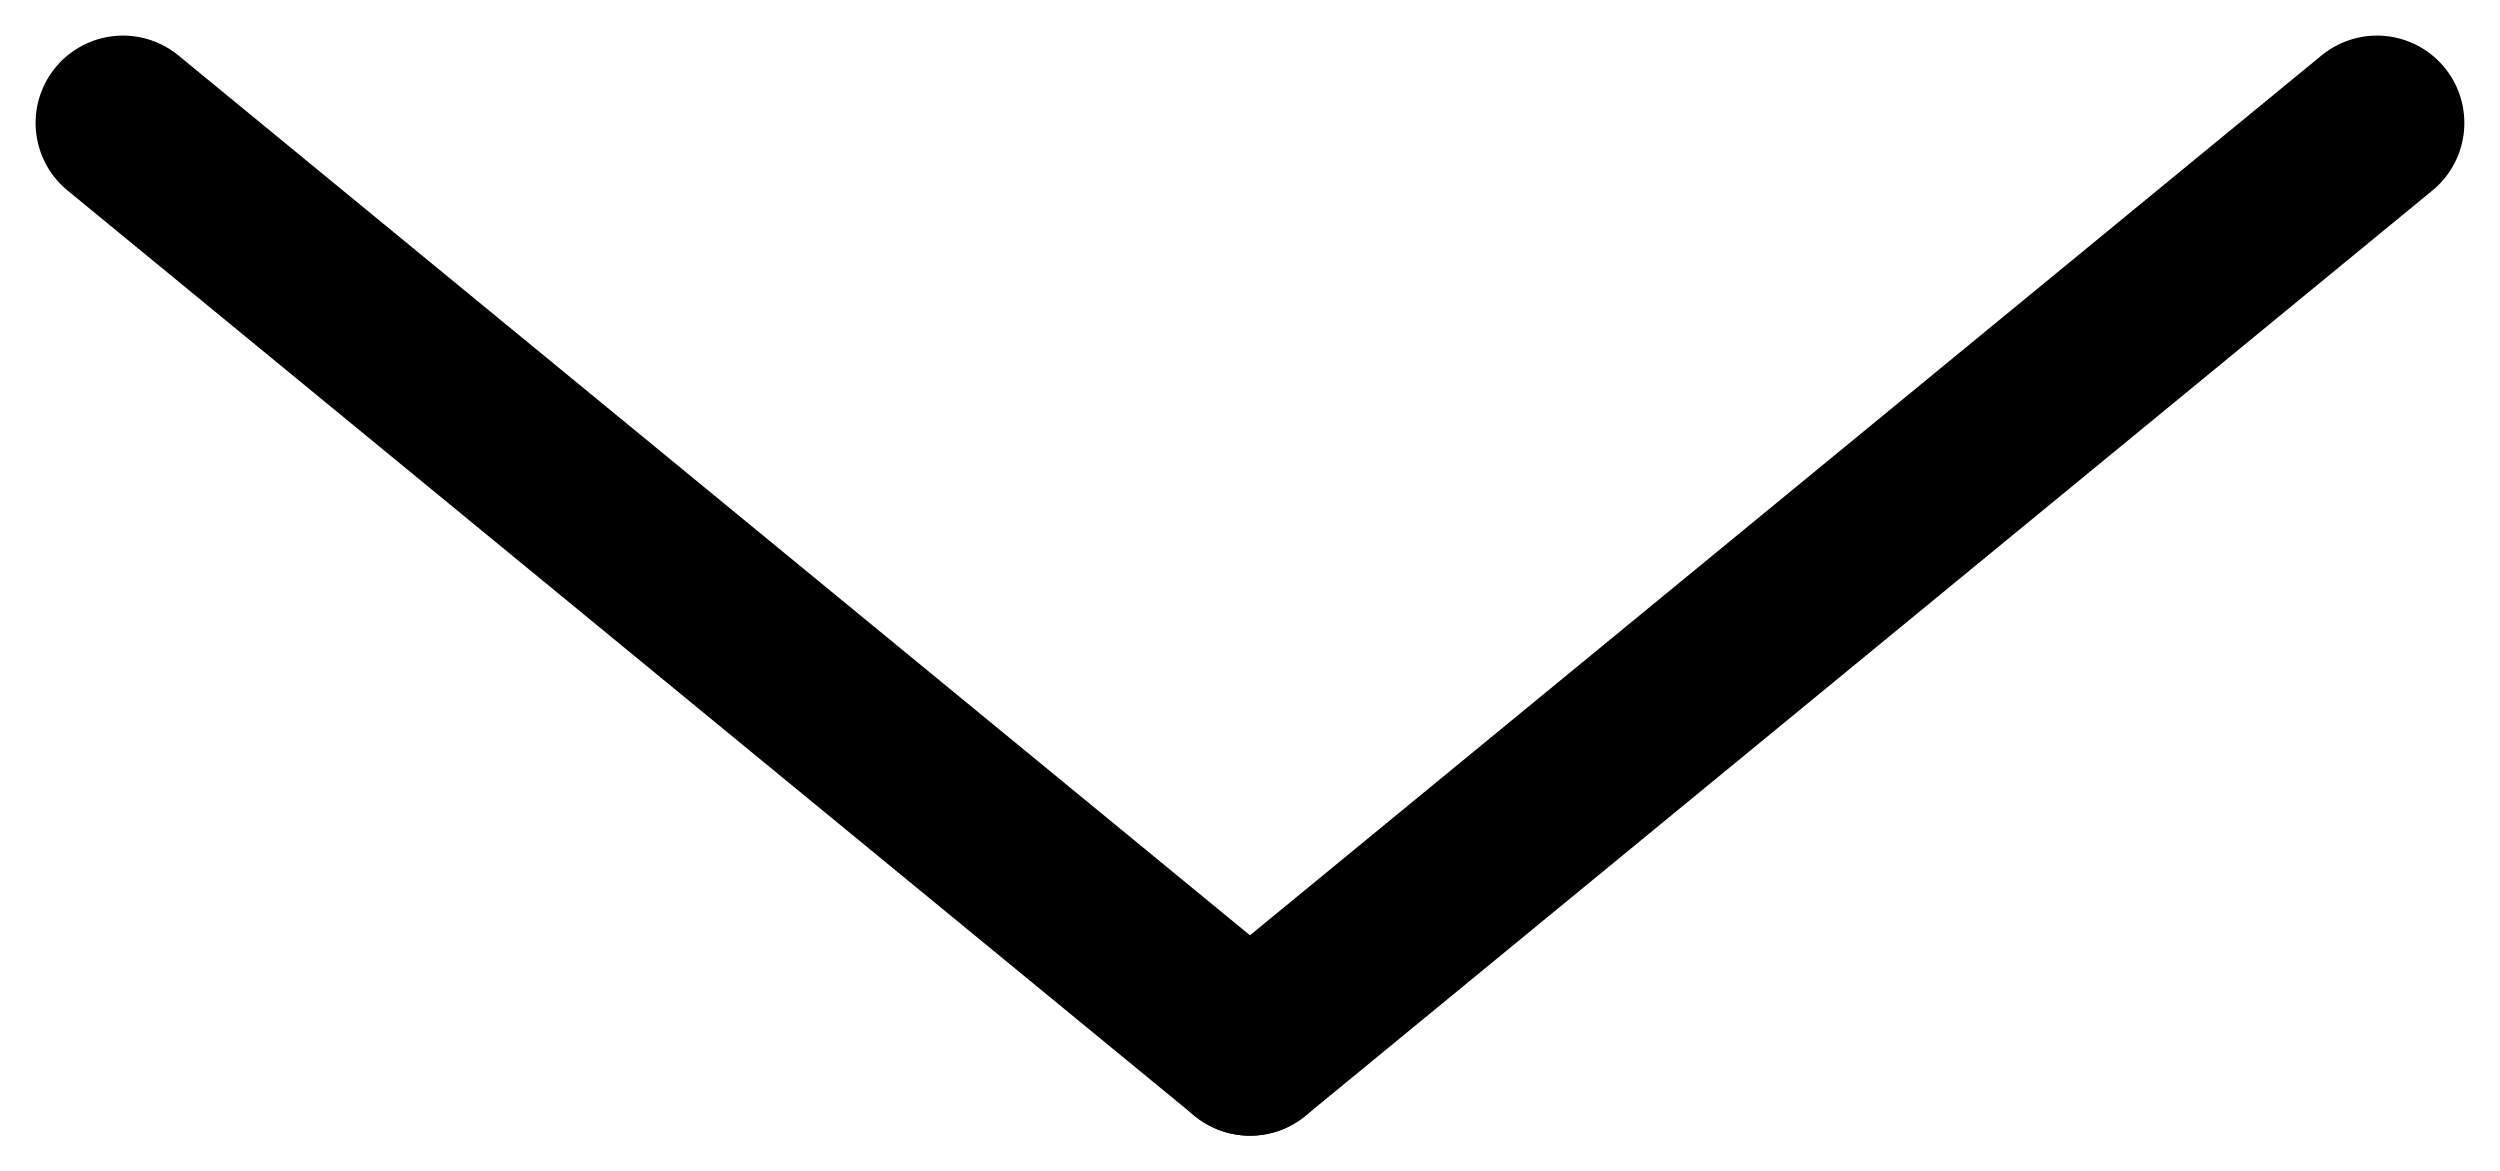 <svg xmlns="http://www.w3.org/2000/svg" width="42.921" height="20.109" viewBox="0 0 42.921 20.109">
  <defs>
    <style>
      .cls-1 {
        fill: none;
        stroke: #000;
        stroke-linecap: round;
        stroke-width: 3px;
      }
    </style>
  </defs>
  <g id="Groupe_68" data-name="Groupe 68" transform="translate(-732.389 -3718.389)">
    <line id="Ligne_1" data-name="Ligne 1" class="cls-1" x2="19.349" y2="15.887" transform="translate(734.5 3720.5)"/>
    <line id="Ligne_2" data-name="Ligne 2" class="cls-1" x1="19.349" y2="15.887" transform="translate(753.849 3720.5)"/>
  </g>
</svg>
